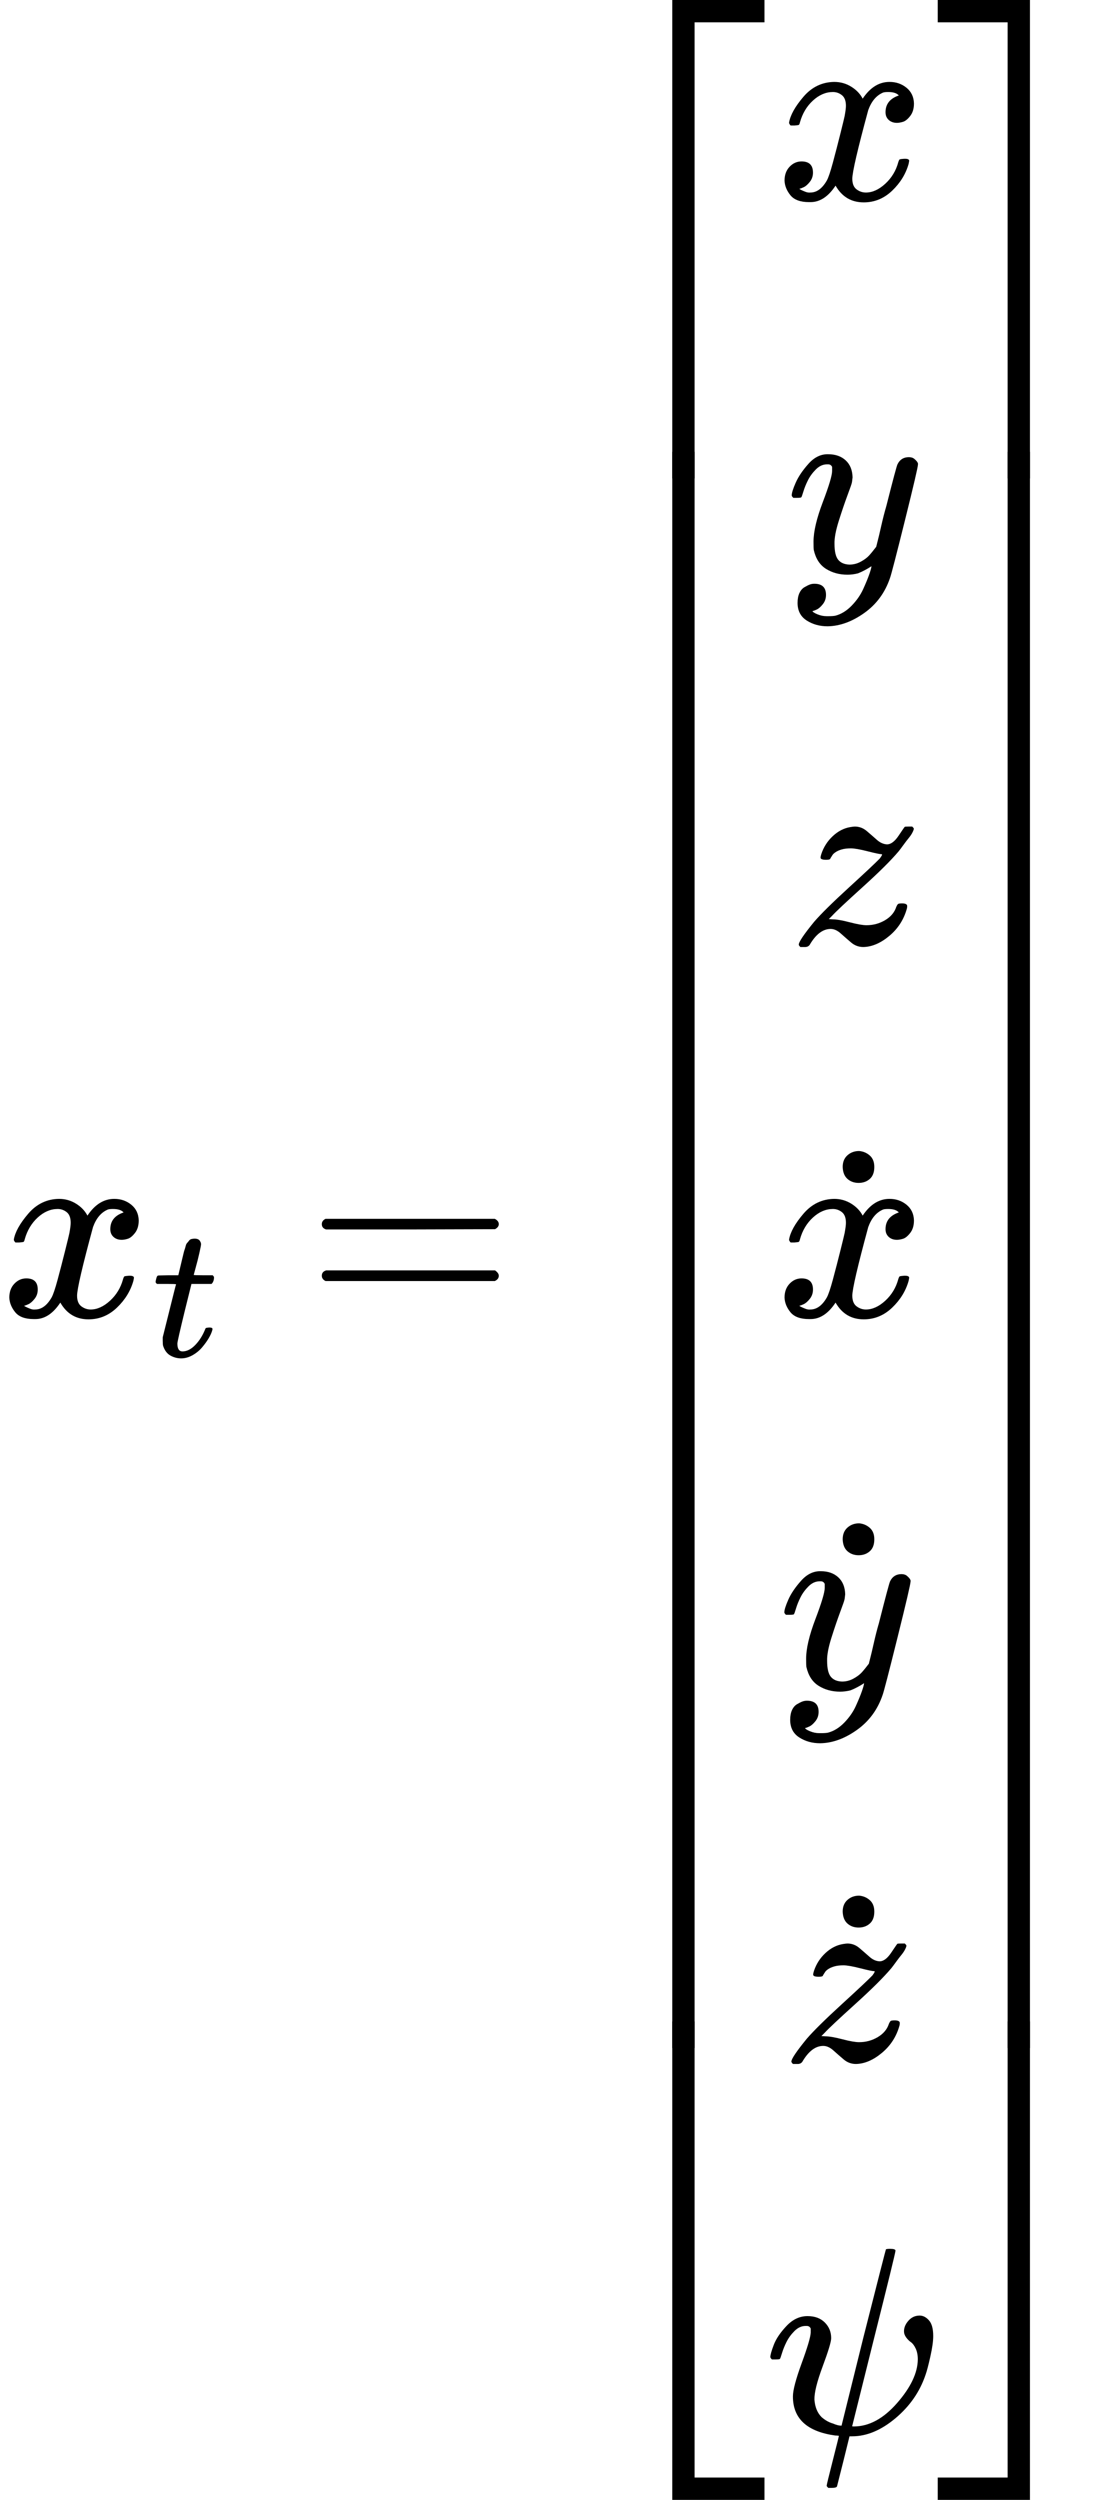 <svg style="vertical-align: -10.068ex" xmlns="http://www.w3.org/2000/svg" width="9.493ex" height="21.267ex" role="img" focusable="false" viewBox="0 -4950 4195.8 9400" xmlns:xlink="http://www.w3.org/1999/xlink"><defs><path id="MJX-1-TEX-I-1D465" d="M52 289Q59 331 106 386T222 442Q257 442 286 424T329 379Q371 442 430 442Q467 442 494 420T522 361Q522 332 508 314T481 292T458 288Q439 288 427 299T415 328Q415 374 465 391Q454 404 425 404Q412 404 406 402Q368 386 350 336Q290 115 290 78Q290 50 306 38T341 26Q378 26 414 59T463 140Q466 150 469 151T485 153H489Q504 153 504 145Q504 144 502 134Q486 77 440 33T333 -11Q263 -11 227 52Q186 -10 133 -10H127Q78 -10 57 16T35 71Q35 103 54 123T99 143Q142 143 142 101Q142 81 130 66T107 46T94 41L91 40Q91 39 97 36T113 29T132 26Q168 26 194 71Q203 87 217 139T245 247T261 313Q266 340 266 352Q266 380 251 392T217 404Q177 404 142 372T93 290Q91 281 88 280T72 278H58Q52 284 52 289Z"></path><path id="MJX-1-TEX-I-1D461" d="M26 385Q19 392 19 395Q19 399 22 411T27 425Q29 430 36 430T87 431H140L159 511Q162 522 166 540T173 566T179 586T187 603T197 615T211 624T229 626Q247 625 254 615T261 596Q261 589 252 549T232 470L222 433Q222 431 272 431H323Q330 424 330 420Q330 398 317 385H210L174 240Q135 80 135 68Q135 26 162 26Q197 26 230 60T283 144Q285 150 288 151T303 153H307Q322 153 322 145Q322 142 319 133Q314 117 301 95T267 48T216 6T155 -11Q125 -11 98 4T59 56Q57 64 57 83V101L92 241Q127 382 128 383Q128 385 77 385H26Z"></path><path id="MJX-1-TEX-N-3D" d="M56 347Q56 360 70 367H707Q722 359 722 347Q722 336 708 328L390 327H72Q56 332 56 347ZM56 153Q56 168 72 173H708Q722 163 722 153Q722 140 707 133H70Q56 140 56 153Z"></path><path id="MJX-1-TEX-S4-23A1" d="M319 -645V1154H666V1070H403V-645H319Z"></path><path id="MJX-1-TEX-S4-23A3" d="M319 -644V1155H403V-560H666V-644H319Z"></path><path id="MJX-1-TEX-S4-23A2" d="M319 0V602H403V0H319Z"></path><path id="MJX-1-TEX-I-1D466" d="M21 287Q21 301 36 335T84 406T158 442Q199 442 224 419T250 355Q248 336 247 334Q247 331 231 288T198 191T182 105Q182 62 196 45T238 27Q261 27 281 38T312 61T339 94Q339 95 344 114T358 173T377 247Q415 397 419 404Q432 431 462 431Q475 431 483 424T494 412T496 403Q496 390 447 193T391 -23Q363 -106 294 -155T156 -205Q111 -205 77 -183T43 -117Q43 -95 50 -80T69 -58T89 -48T106 -45Q150 -45 150 -87Q150 -107 138 -122T115 -142T102 -147L99 -148Q101 -153 118 -160T152 -167H160Q177 -167 186 -165Q219 -156 247 -127T290 -65T313 -9T321 21L315 17Q309 13 296 6T270 -6Q250 -11 231 -11Q185 -11 150 11T104 82Q103 89 103 113Q103 170 138 262T173 379Q173 380 173 381Q173 390 173 393T169 400T158 404H154Q131 404 112 385T82 344T65 302T57 280Q55 278 41 278H27Q21 284 21 287Z"></path><path id="MJX-1-TEX-I-1D467" d="M347 338Q337 338 294 349T231 360Q211 360 197 356T174 346T162 335T155 324L153 320Q150 317 138 317Q117 317 117 325Q117 330 120 339Q133 378 163 406T229 440Q241 442 246 442Q271 442 291 425T329 392T367 375Q389 375 411 408T434 441Q435 442 449 442H462Q468 436 468 434Q468 430 463 420T449 399T432 377T418 358L411 349Q368 298 275 214T160 106L148 94L163 93Q185 93 227 82T290 71Q328 71 360 90T402 140Q406 149 409 151T424 153Q443 153 443 143Q443 138 442 134Q425 72 376 31T278 -11Q252 -11 232 6T193 40T155 57Q111 57 76 -3Q70 -11 59 -11H54H41Q35 -5 35 -2Q35 13 93 84Q132 129 225 214T340 322Q352 338 347 338Z"></path><path id="MJX-1-TEX-N-2D9" d="M190 609Q190 637 208 653T252 669Q275 667 292 652T309 609Q309 579 292 564T250 549Q225 549 208 564T190 609Z"></path><path id="MJX-1-TEX-I-1D713" d="M161 441Q202 441 226 417T250 358Q250 338 218 252T187 127Q190 85 214 61Q235 43 257 37Q275 29 288 29H289L371 360Q455 691 456 692Q459 694 472 694Q492 694 492 687Q492 678 411 356Q329 28 329 27T335 26Q421 26 498 114T576 278Q576 302 568 319T550 343T532 361T524 384Q524 405 541 424T583 443Q602 443 618 425T634 366Q634 337 623 288T605 220Q573 125 492 57T329 -11H319L296 -104Q272 -198 272 -199Q270 -205 252 -205H239Q233 -199 233 -197Q233 -192 256 -102T279 -9Q272 -8 265 -8Q106 14 106 139Q106 174 139 264T173 379Q173 380 173 381Q173 390 173 393T169 400T158 404H154Q131 404 112 385T82 344T65 302T57 280Q55 278 41 278H27Q21 284 21 287Q21 299 34 333T82 404T161 441Z"></path><path id="MJX-1-TEX-S4-23A4" d="M0 1070V1154H347V-645H263V1070H0Z"></path><path id="MJX-1-TEX-S4-23A6" d="M263 -560V1155H347V-644H0V-560H263Z"></path><path id="MJX-1-TEX-S4-23A5" d="M263 0V602H347V0H263Z"></path></defs><g stroke="currentColor" fill="currentColor" stroke-width="0" transform="matrix(1 0 0 -1 0 0)"><g data-mml-node="math"><g data-mml-node="mtable"><g data-mml-node="mtr"><g data-mml-node="mtd"><g data-mml-node="msub"><g data-mml-node="mi"><use xlink:href="#MJX-1-TEX-I-1D465"></use></g><g data-mml-node="TeXAtom" transform="translate(572, -150) scale(0.707)" data-mjx-texclass="ORD"><g data-mml-node="mi"><use xlink:href="#MJX-1-TEX-I-1D461"></use></g></g></g><g data-mml-node="mo" transform="translate(1155, 0)"><use xlink:href="#MJX-1-TEX-N-3D"></use></g><g data-mml-node="mrow" transform="translate(2210.8, 0)"><g data-mml-node="mo"><use xlink:href="#MJX-1-TEX-S4-23A1" transform="translate(0, 3796)"></use><use xlink:href="#MJX-1-TEX-S4-23A3" transform="translate(0, -3806)"></use><svg width="667" height="6002" y="-2751" x="0" viewBox="0 1500.5 667 6002"><use xlink:href="#MJX-1-TEX-S4-23A2" transform="scale(1, 14.955)"></use></svg></g><g data-mml-node="mtable" transform="translate(667, 0)"><g data-mml-node="mtr" transform="translate(0, 4200)"><g data-mml-node="mtd" transform="translate(39.5, 0)"><g data-mml-node="mi"><use xlink:href="#MJX-1-TEX-I-1D465"></use></g></g></g><g data-mml-node="mtr" transform="translate(0, 2800)"><g data-mml-node="mtd" transform="translate(80.5, 0)"><g data-mml-node="mi"><use xlink:href="#MJX-1-TEX-I-1D466"></use></g></g></g><g data-mml-node="mtr" transform="translate(0, 1400)"><g data-mml-node="mtd" transform="translate(93, 0)"><g data-mml-node="mi"><use xlink:href="#MJX-1-TEX-I-1D467"></use></g></g></g><g data-mml-node="mtr" transform="translate(0, 0)"><g data-mml-node="mtd" transform="translate(39.5, 0)"><g data-mml-node="TeXAtom" data-mjx-texclass="ORD"><g data-mml-node="mover"><g data-mml-node="mi"><use xlink:href="#MJX-1-TEX-I-1D465"></use></g><g data-mml-node="mo" transform="translate(63.8, -47)"><use xlink:href="#MJX-1-TEX-N-2D9"></use></g></g></g></g></g><g data-mml-node="mtr" transform="translate(0, -1400)"><g data-mml-node="mtd" transform="translate(47.7, 0)"><g data-mml-node="TeXAtom" data-mjx-texclass="ORD"><g data-mml-node="mover"><g data-mml-node="mi" transform="translate(5, 0)"><use xlink:href="#MJX-1-TEX-I-1D466"></use></g><g data-mml-node="mo" transform="translate(55.6, -47)"><use xlink:href="#MJX-1-TEX-N-2D9"></use></g></g></g></g></g><g data-mml-node="mtr" transform="translate(0, -2800)"><g data-mml-node="mtd" transform="translate(47.7, 0)"><g data-mml-node="TeXAtom" data-mjx-texclass="ORD"><g data-mml-node="mover"><g data-mml-node="mi" transform="translate(17.5, 0)"><use xlink:href="#MJX-1-TEX-I-1D467"></use></g><g data-mml-node="mo" transform="translate(55.6, -47)"><use xlink:href="#MJX-1-TEX-N-2D9"></use></g></g></g></g></g><g data-mml-node="mtr" transform="translate(0, -4200)"><g data-mml-node="mtd"><g data-mml-node="mi"><use xlink:href="#MJX-1-TEX-I-1D713"></use></g></g></g></g><g data-mml-node="mo" transform="translate(1318, 0)"><use xlink:href="#MJX-1-TEX-S4-23A4" transform="translate(0, 3796)"></use><use xlink:href="#MJX-1-TEX-S4-23A6" transform="translate(0, -3806)"></use><svg width="667" height="6002" y="-2751" x="0" viewBox="0 1500.5 667 6002"><use xlink:href="#MJX-1-TEX-S4-23A5" transform="scale(1, 14.955)"></use></svg></g></g></g></g></g></g></g></svg>